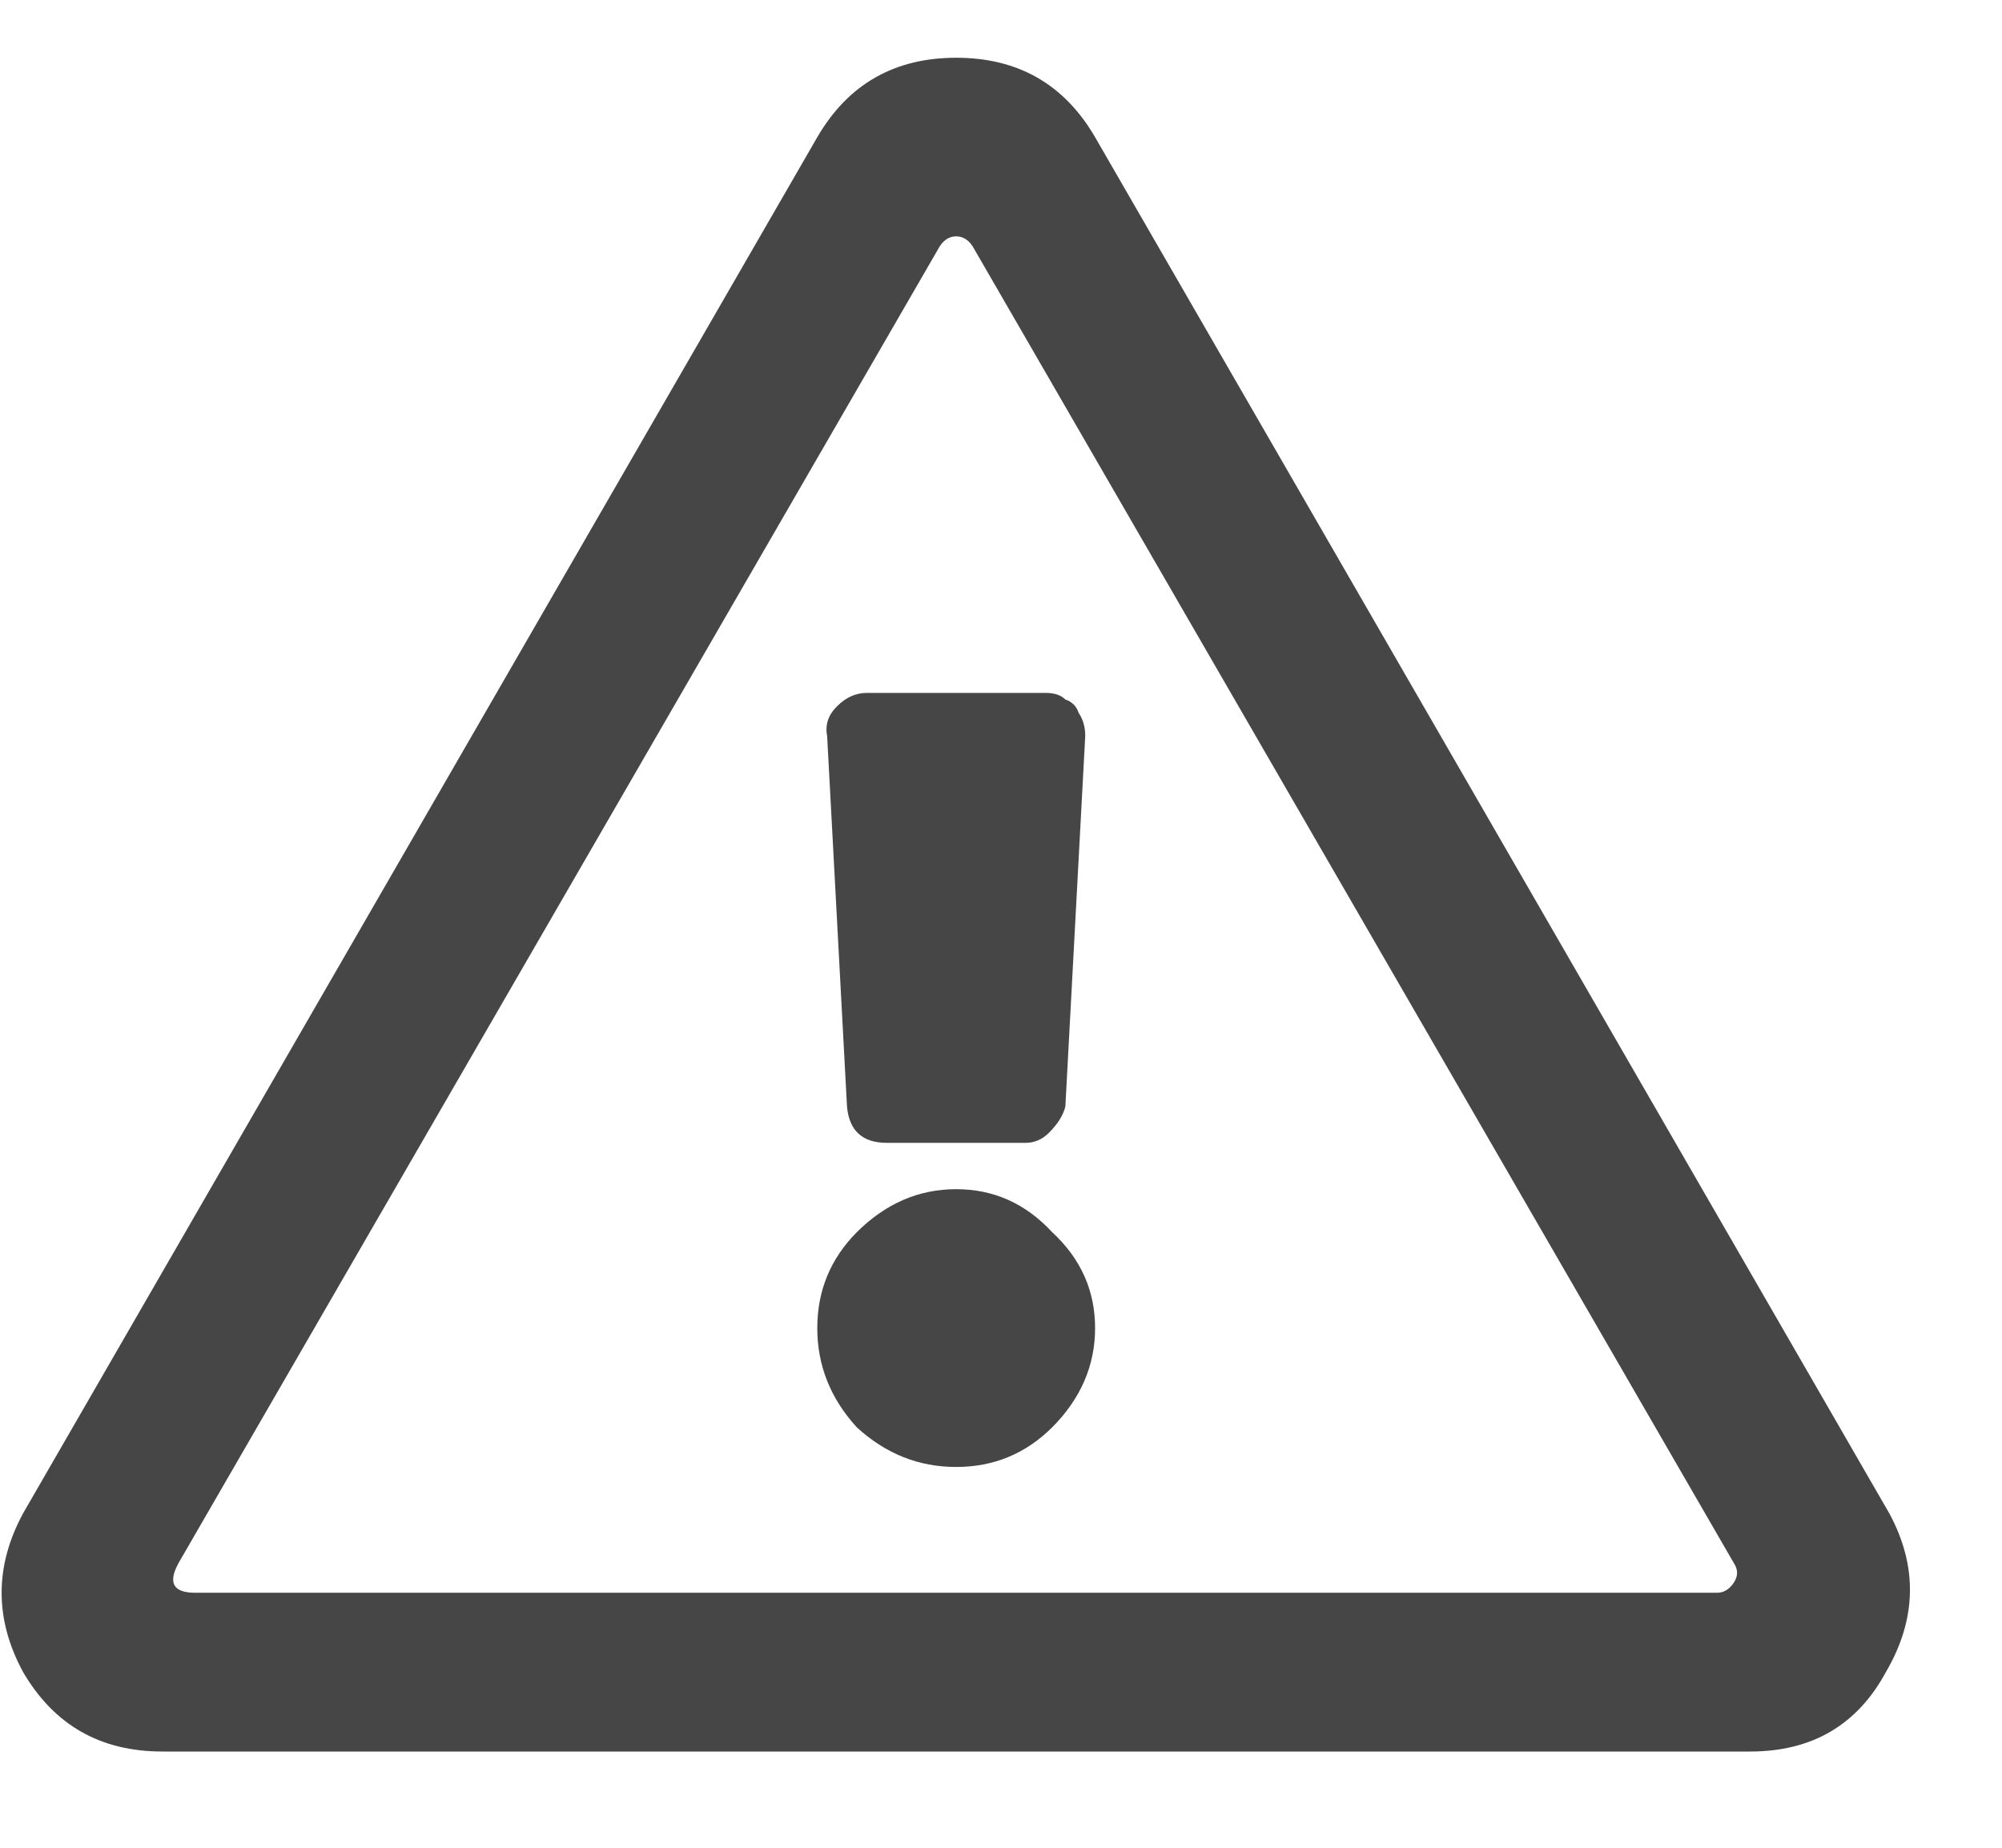 <svg width="13" height="12" viewBox="0 0 13 12" fill="none" xmlns="http://www.w3.org/2000/svg">
<path d="M5.371 4.779C5.357 4.708 5.378 4.643 5.436 4.586C5.493 4.529 5.557 4.5 5.629 4.5H6.789C6.846 4.5 6.889 4.514 6.918 4.543C6.961 4.557 6.99 4.586 7.004 4.629C7.033 4.672 7.047 4.722 7.047 4.779L6.918 7.186C6.904 7.243 6.868 7.3 6.811 7.357C6.768 7.4 6.717 7.422 6.66 7.422H5.758C5.6 7.422 5.514 7.343 5.5 7.186L5.371 4.779ZM6.832 8.002C7.018 8.174 7.111 8.382 7.111 8.625C7.111 8.868 7.018 9.083 6.832 9.27C6.66 9.441 6.452 9.527 6.209 9.527C5.965 9.527 5.751 9.441 5.564 9.27C5.393 9.083 5.307 8.868 5.307 8.625C5.307 8.382 5.393 8.174 5.564 8.002C5.751 7.816 5.965 7.723 6.209 7.723C6.452 7.723 6.66 7.816 6.832 8.002ZM7.111 0.891L12.268 9.828C12.454 10.172 12.447 10.516 12.246 10.859C12.06 11.203 11.766 11.375 11.365 11.375H1.053C0.652 11.375 0.351 11.203 0.15 10.859C-0.036 10.516 -0.036 10.172 0.15 9.828L5.307 0.891C5.507 0.547 5.808 0.375 6.209 0.375C6.61 0.375 6.911 0.547 7.111 0.891ZM1.16 10.15C1.089 10.279 1.124 10.344 1.268 10.344H11.15C11.193 10.344 11.229 10.322 11.258 10.279C11.287 10.236 11.287 10.193 11.258 10.15L6.316 1.6C6.288 1.557 6.252 1.535 6.209 1.535C6.166 1.535 6.13 1.557 6.102 1.6L1.16 10.15Z" fill="#464646"/>
</svg>
